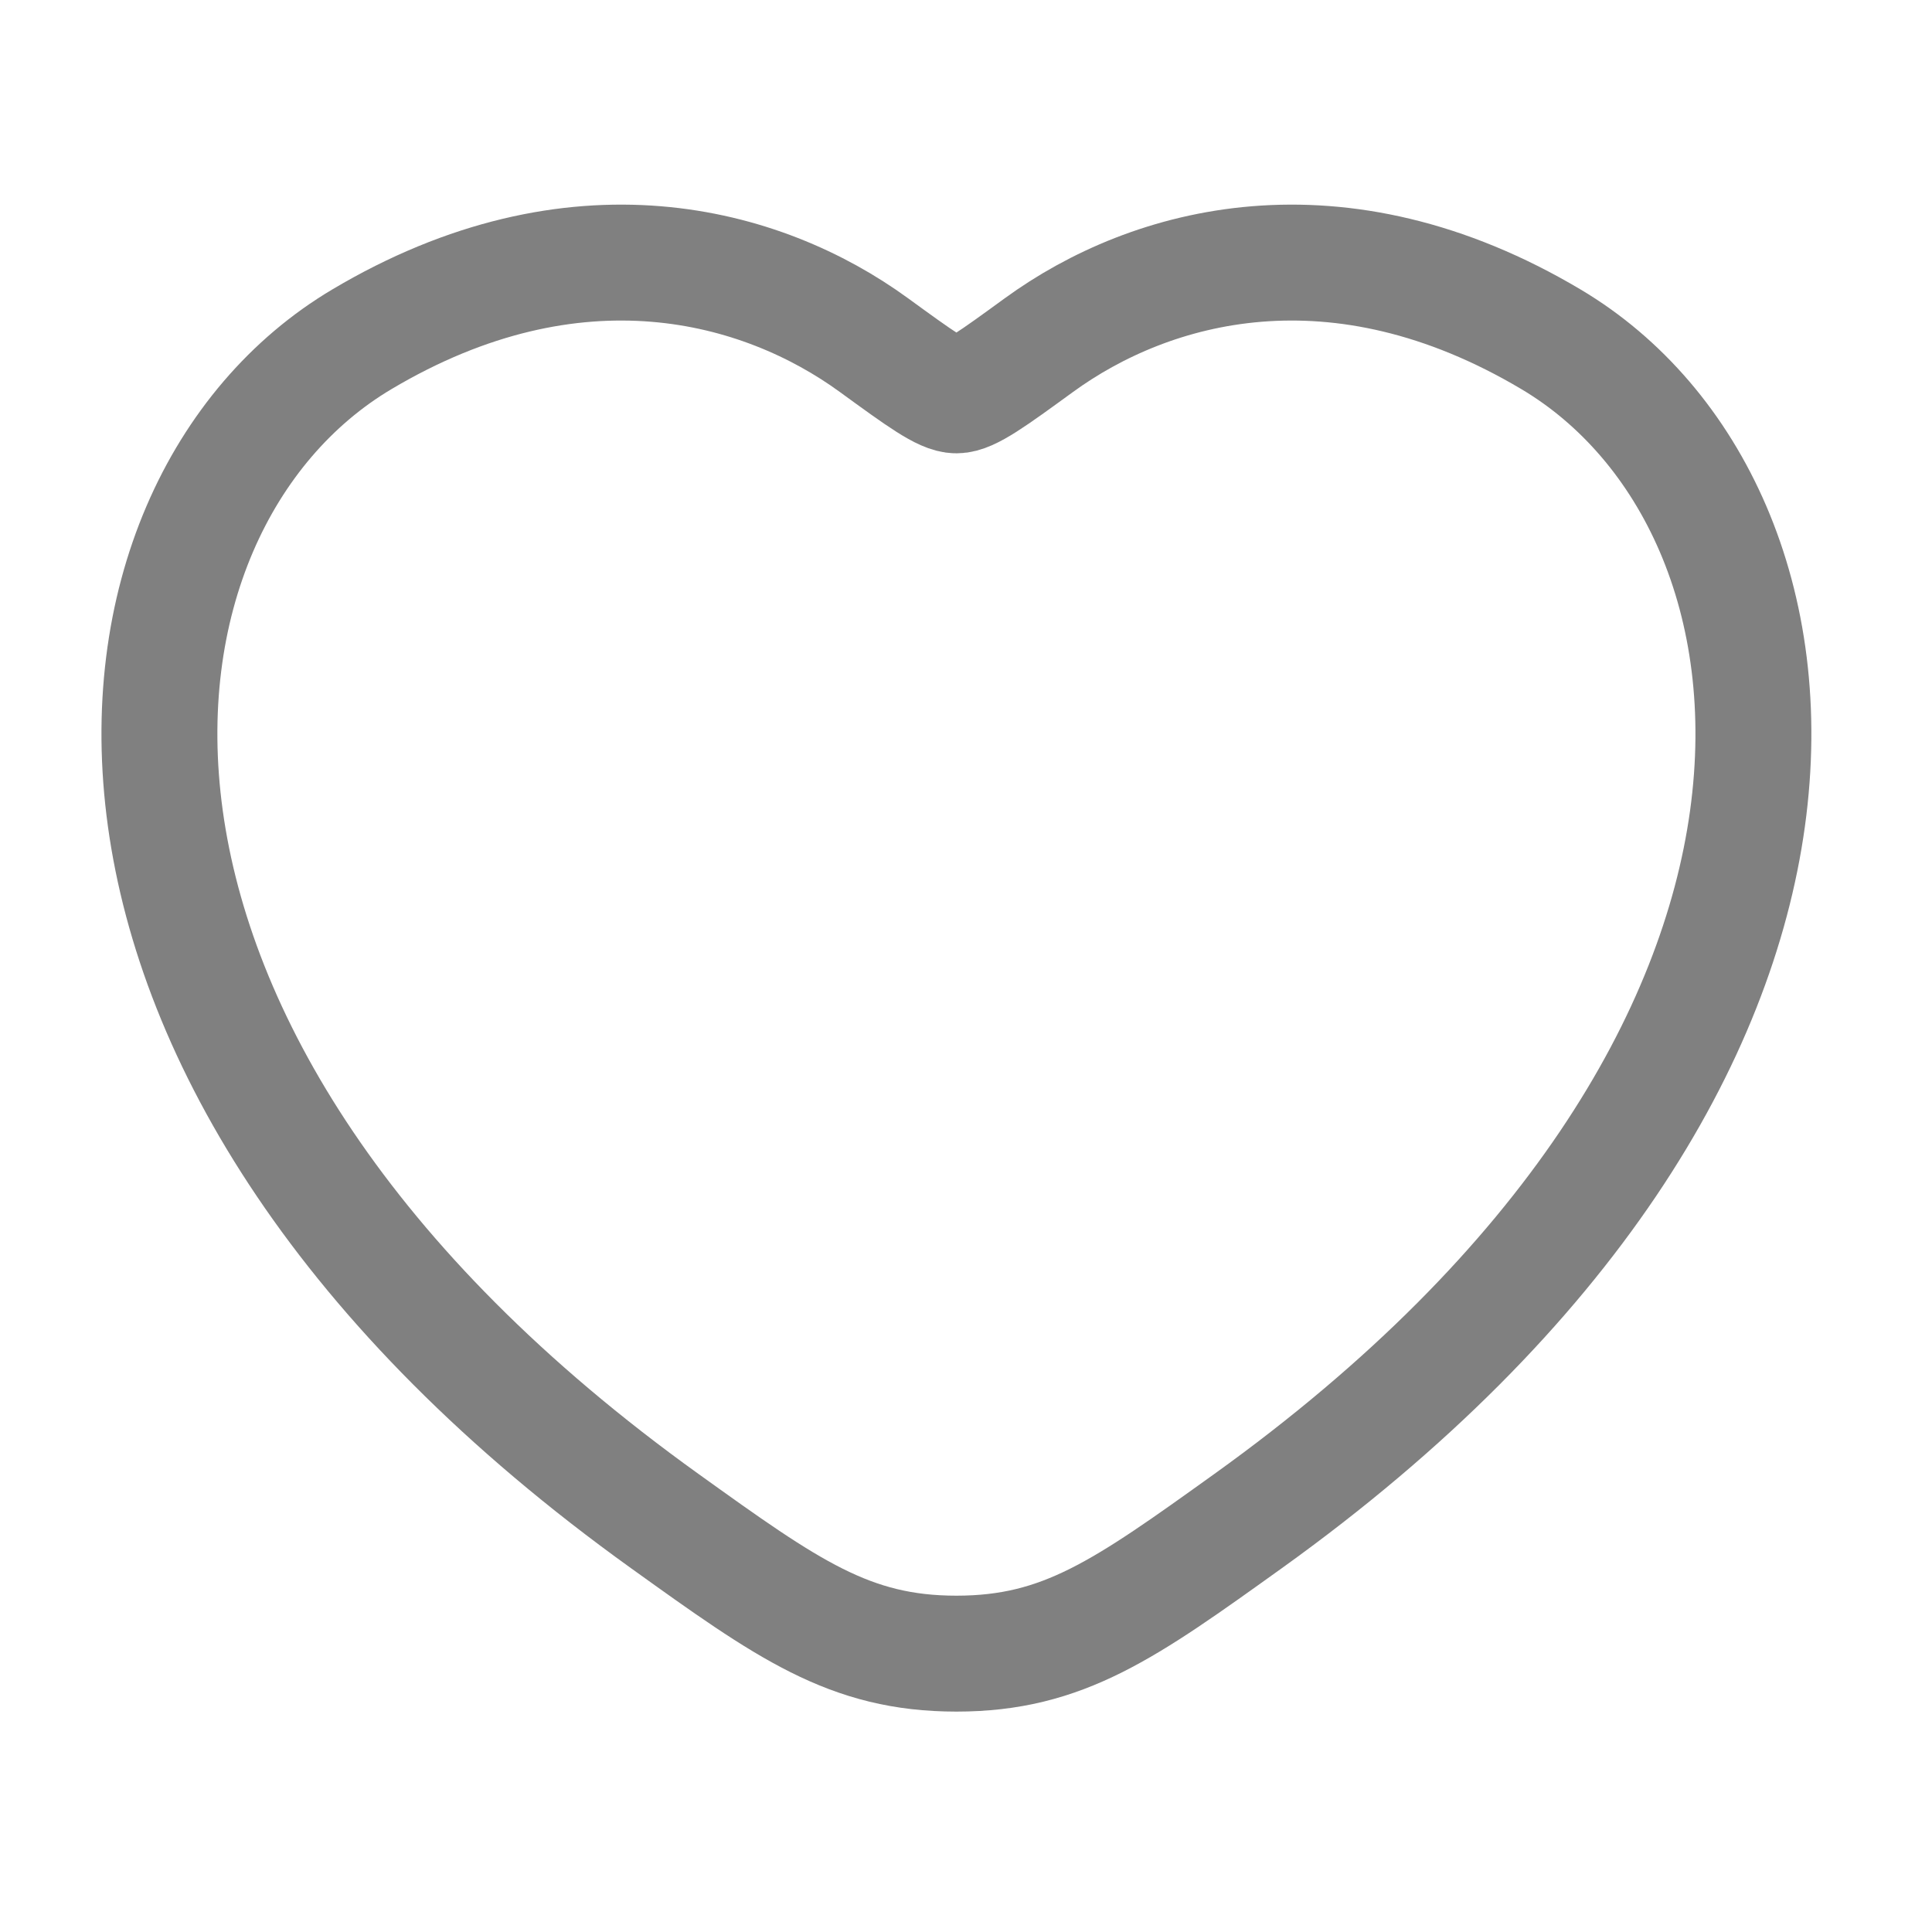<svg width="25" height="25" viewBox="0 0 25 25" fill="none" xmlns="http://www.w3.org/2000/svg">
<path d="M20.072 4.392C17.306 2.747 14.893 3.41 13.443 4.466C12.848 4.899 12.551 5.116 12.376 5.116C12.201 5.116 11.904 4.899 11.309 4.466C9.859 3.41 7.445 2.747 4.68 4.392C1.05 6.551 0.229 13.673 8.601 19.682C10.195 20.826 10.993 21.398 12.376 21.398C13.759 21.398 14.556 20.826 16.151 19.682C24.523 13.673 23.702 6.551 20.072 4.392Z" stroke="#808080" stroke-width="1.5" stroke-linecap="round"/>
</svg>
